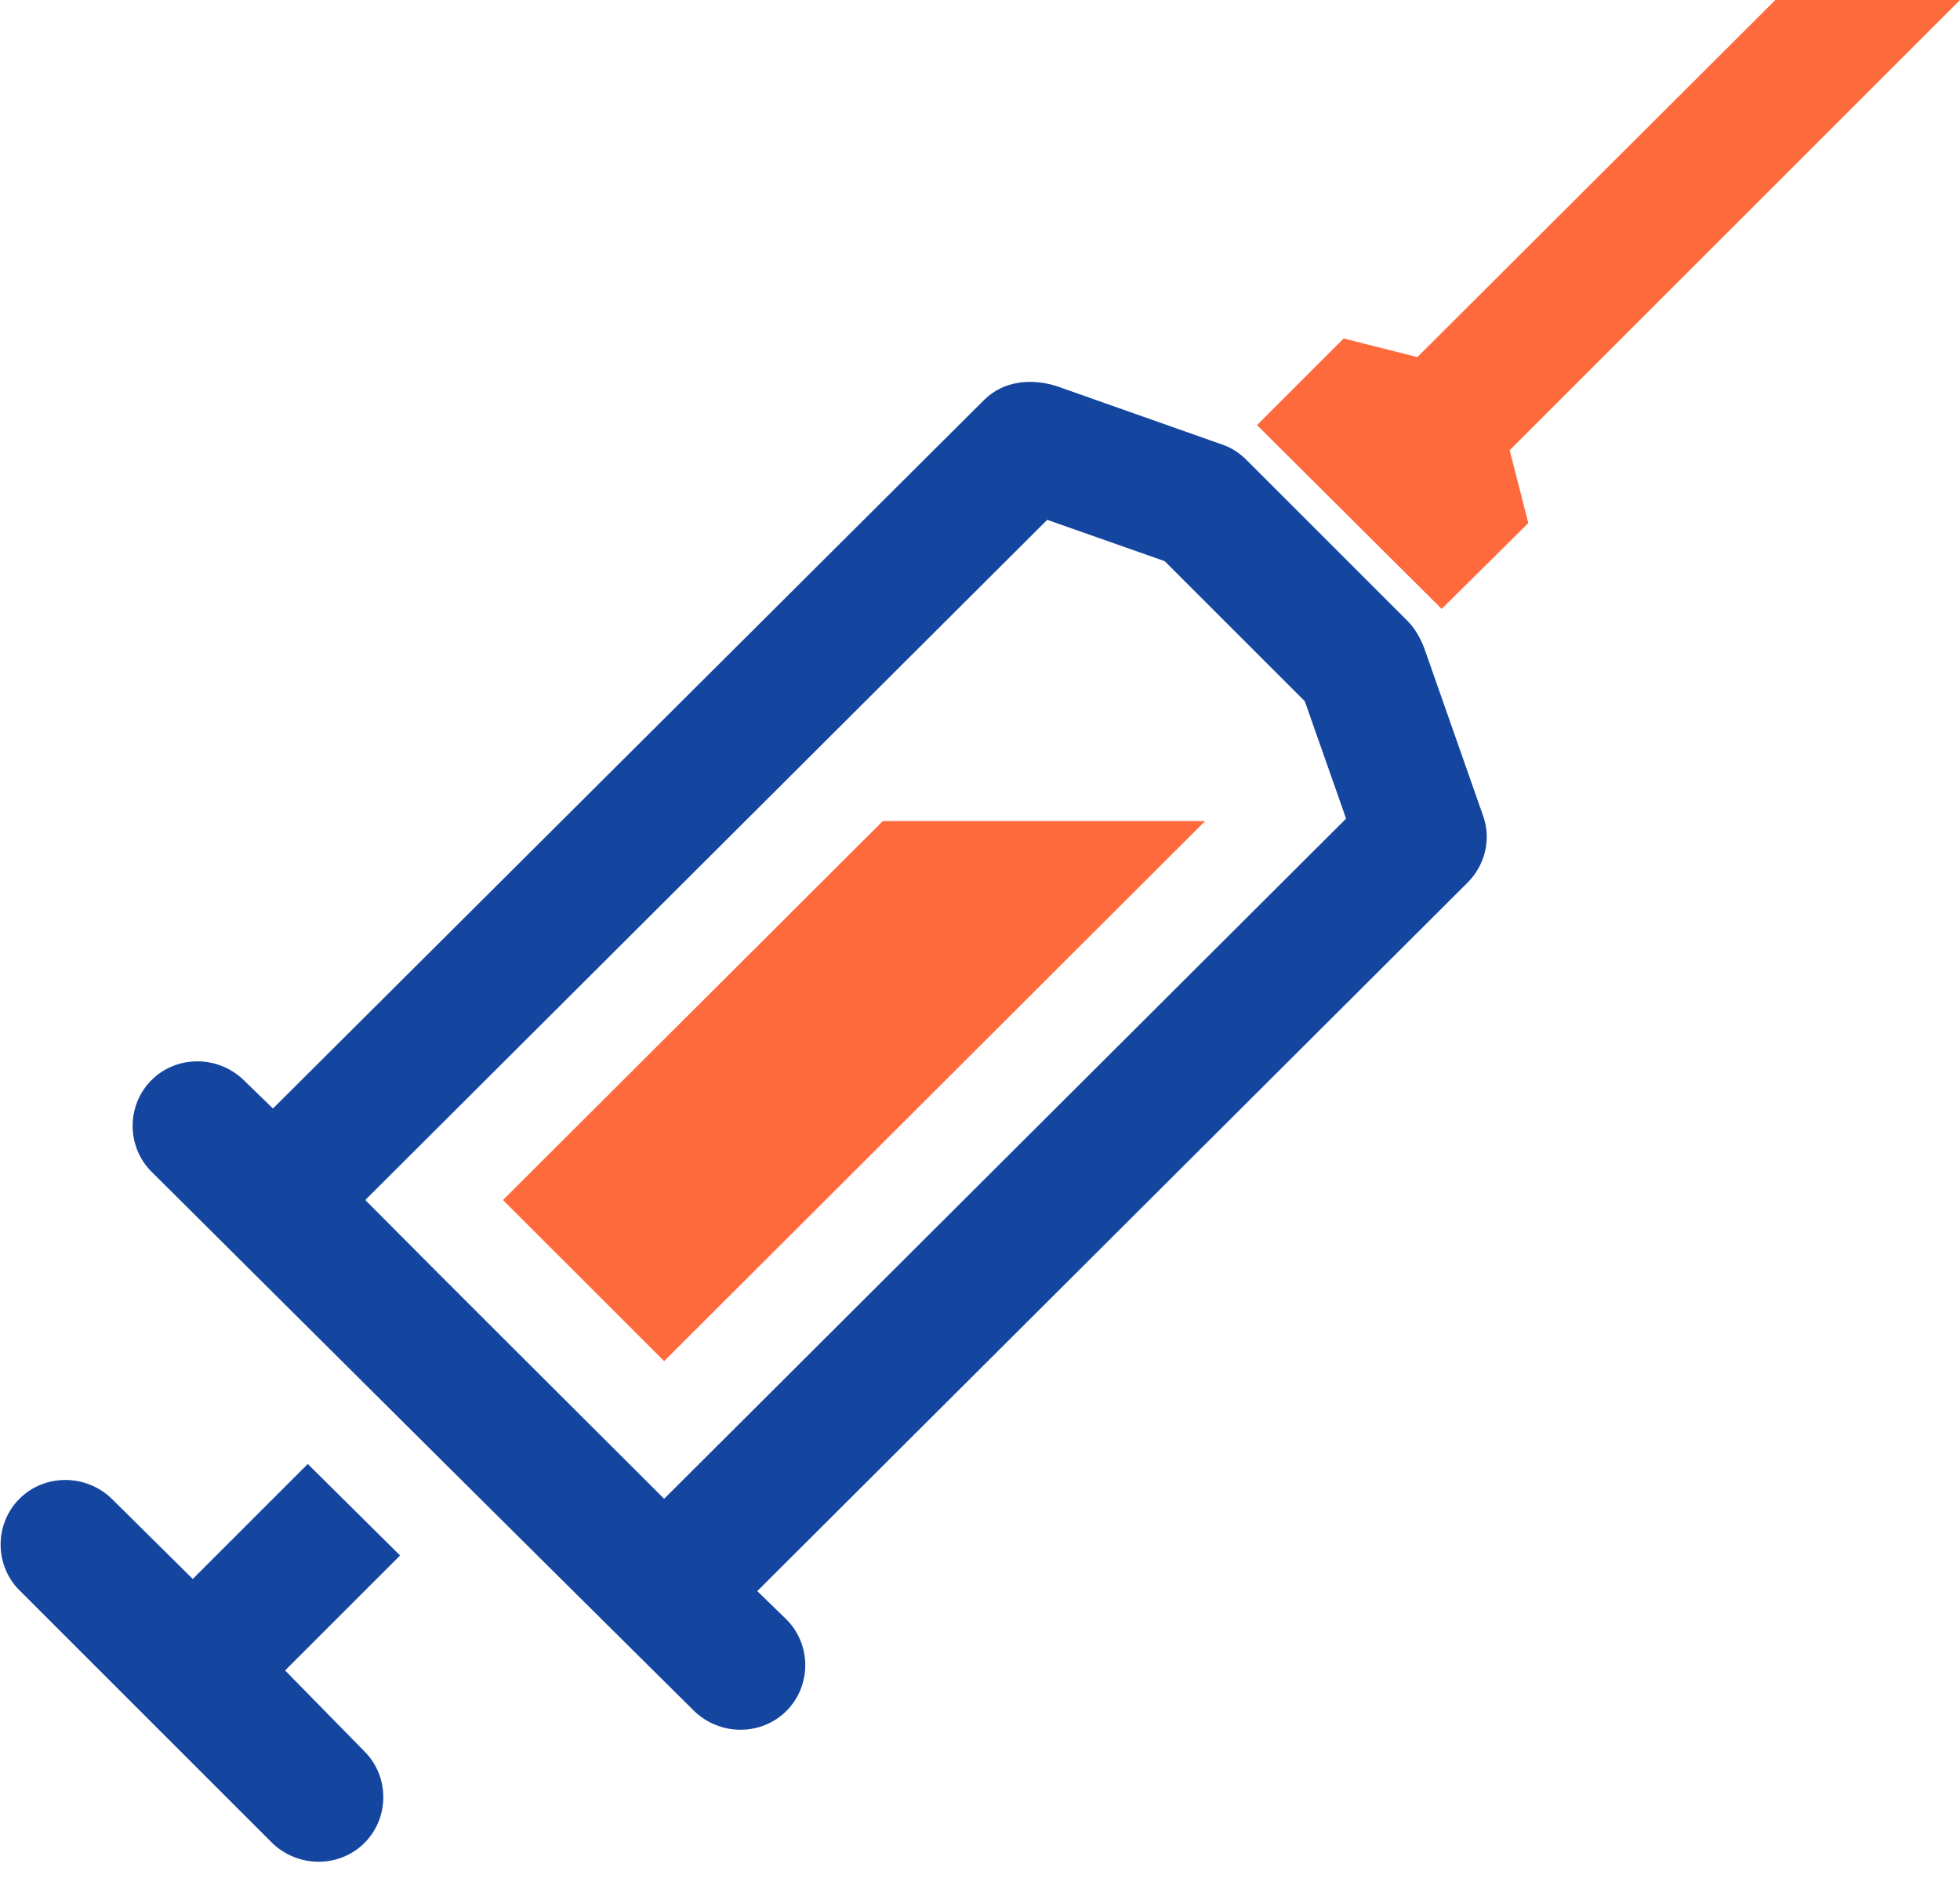 <svg width="72" height="69" viewBox="0 0 72 69" fill="none" xmlns="http://www.w3.org/2000/svg">
<path d="M5.564 43.051C4.641 42.129 4.641 40.612 5.564 39.689C6.486 38.767 8.003 38.767 8.955 39.689L10.027 40.731L36.149 14.697C36.863 13.983 37.904 13.894 38.827 14.192L44.896 16.334C45.253 16.453 45.55 16.661 45.788 16.899L51.709 22.82C51.977 23.088 52.155 23.415 52.304 23.772L54.476 29.96C54.803 30.853 54.536 31.805 53.911 32.43L27.818 58.463L28.889 59.504C29.812 60.426 29.812 61.944 28.889 62.866C27.967 63.788 26.45 63.788 25.497 62.866C18.833 56.261 12.198 49.656 5.564 43.051ZM13.389 64.354C14.311 65.276 14.311 66.793 13.389 67.716C12.466 68.638 10.949 68.638 9.997 67.716L0.714 58.433C-0.208 57.511 -0.208 55.993 0.714 55.071C1.636 54.149 3.154 54.149 4.106 55.071L7.081 58.017L11.306 53.792L14.697 57.154L10.473 61.379L13.389 64.354ZM24.397 55.071L49.448 30.079L47.931 25.765L42.783 20.618L38.469 19.101L13.418 44.093C17.048 47.752 20.737 51.412 24.397 55.071Z" fill="#1446A0"/>
<path fill-rule="evenodd" clip-rule="evenodd" d="M24.397 50.013L44.271 30.169H32.43L18.476 44.093C20.44 46.056 22.433 48.05 24.397 50.013ZM46.175 15.62L52.959 22.374L56.142 19.22L55.458 16.542L72 0H65.217L52.066 13.121L49.359 12.436L46.175 15.62Z" fill="#FF6A3D"/>
</svg>
